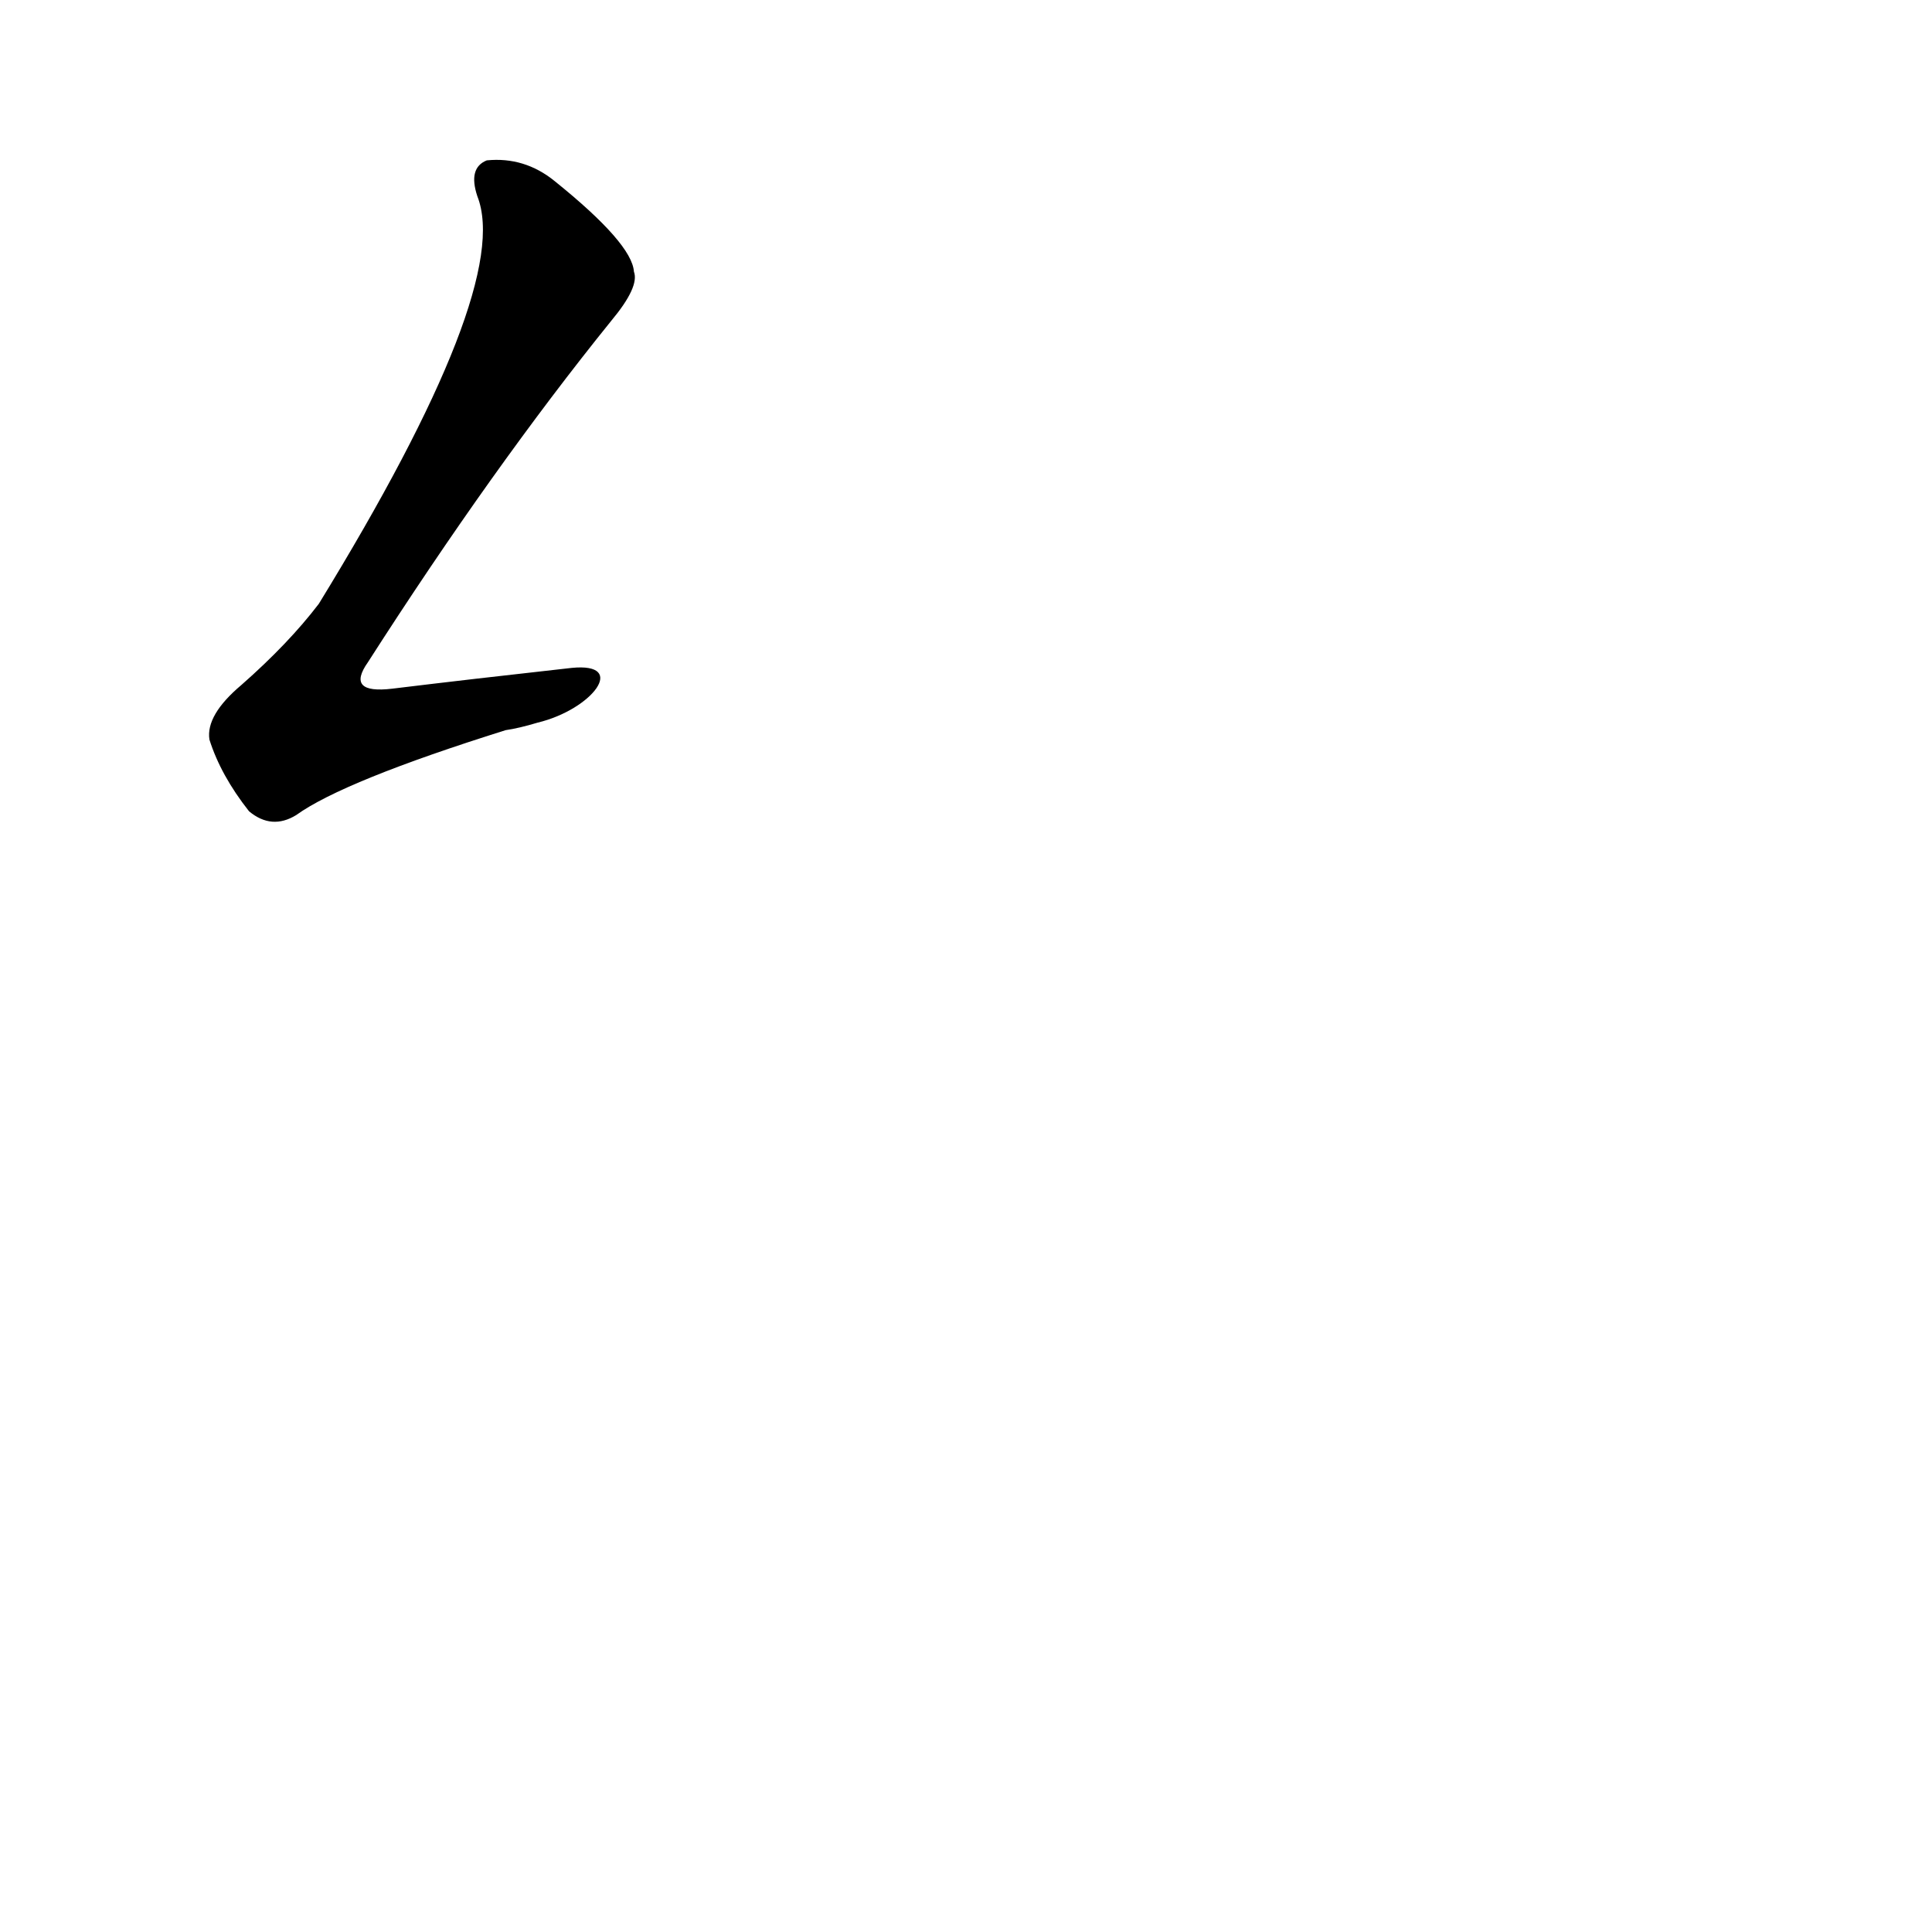 <?xml version='1.0' encoding='utf-8'?>
<svg xmlns="http://www.w3.org/2000/svg" version="1.1" viewBox="0 0 1024 1024"><g transform="scale(1, -1) translate(0, -900)"><path d="M 303 546 Q 249 540 208 535 Q 183 532 195 549 Q 261 652 324 730 Q 339 748 336 756 Q 335 771 294 804 Q 278 817 258 815 Q 248 811 253 796 Q 272 748 169 580 Q 153 559 128 537 Q 109 521 111 508 Q 117 489 132 470 Q 144 460 157 468 Q 182 486 268 513 Q 275 514 285 517 C 314 524 333 549 303 546 Z" fill="black" /></g></svg>